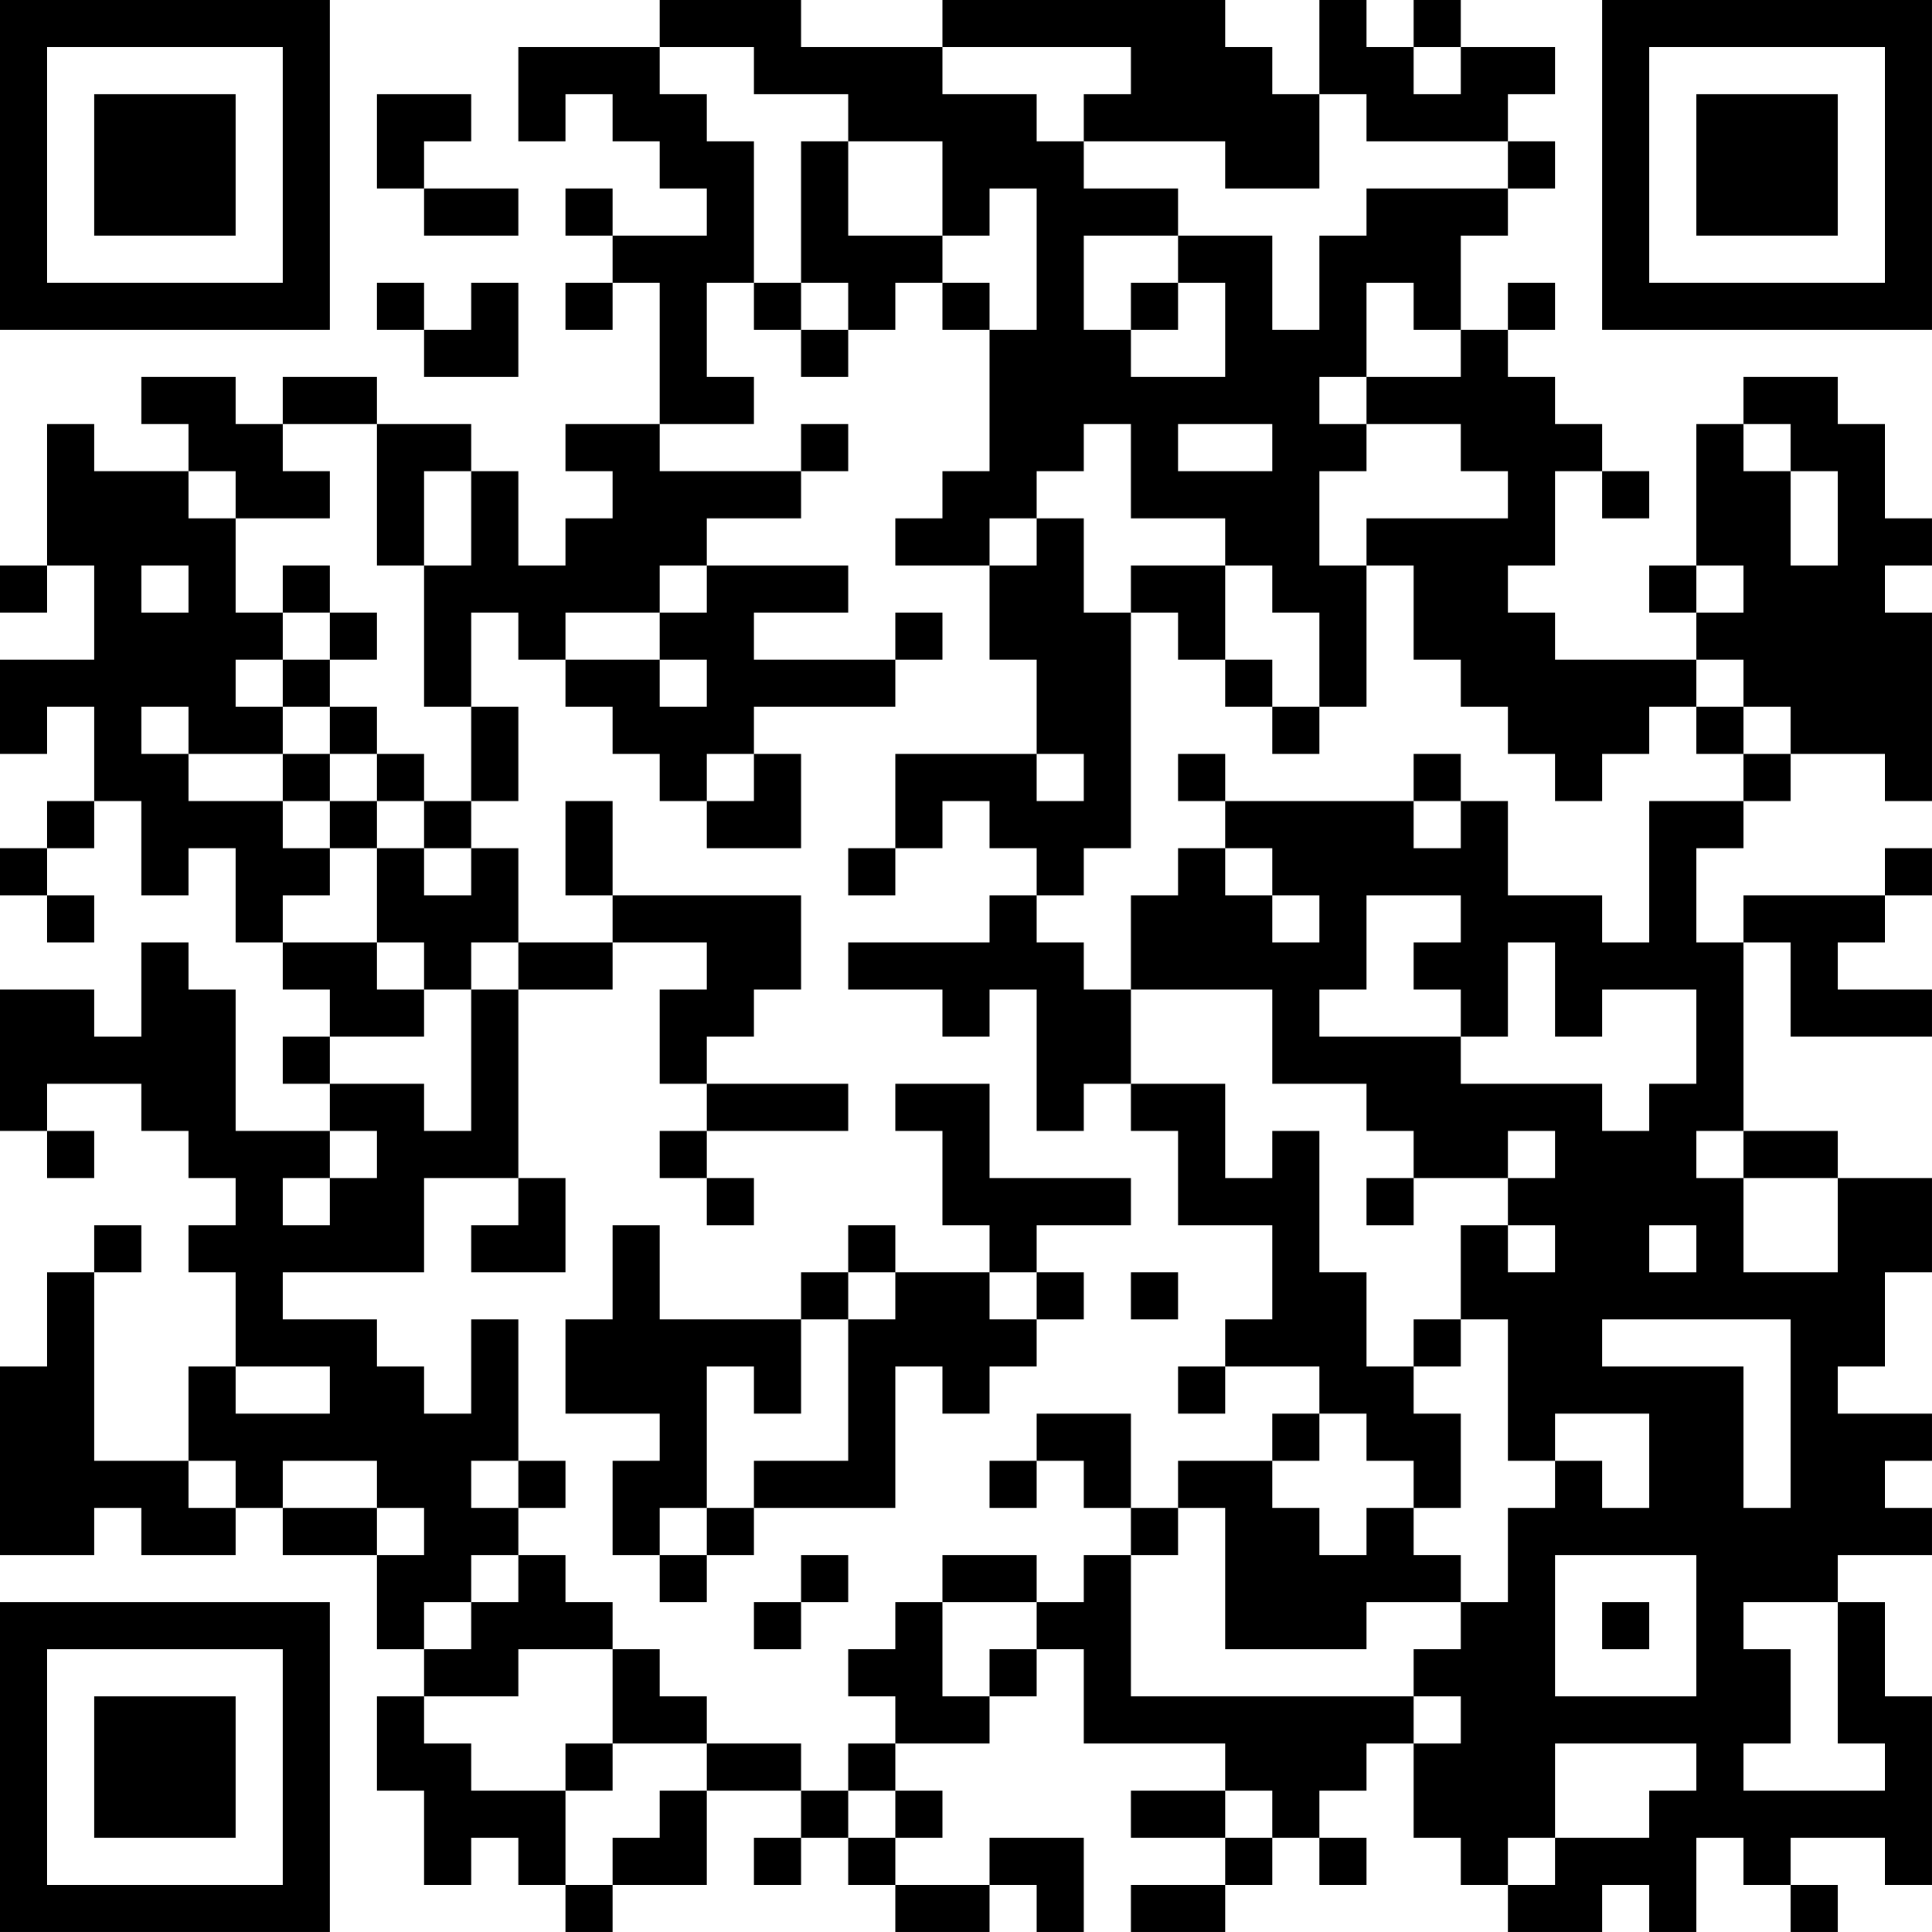 <?xml version="1.0" encoding="UTF-8"?>
<svg xmlns="http://www.w3.org/2000/svg" version="1.1" width="200" height="200" viewBox="0 0 200 200"><rect x="0" y="0" width="200" height="200" fill="#ffffff"/><g transform="scale(4.878)"><g transform="translate(0,0)"><path fill-rule="evenodd" d="M14 0L14 1L11 1L11 3L12 3L12 2L13 2L13 3L14 3L14 4L15 4L15 5L13 5L13 4L12 4L12 5L13 5L13 6L12 6L12 7L13 7L13 6L14 6L14 9L12 9L12 10L13 10L13 11L12 11L12 12L11 12L11 10L10 10L10 9L8 9L8 8L6 8L6 9L5 9L5 8L3 8L3 9L4 9L4 10L2 10L2 9L1 9L1 12L0 12L0 13L1 13L1 12L2 12L2 14L0 14L0 16L1 16L1 15L2 15L2 17L1 17L1 18L0 18L0 19L1 19L1 20L2 20L2 19L1 19L1 18L2 18L2 17L3 17L3 19L4 19L4 18L5 18L5 20L6 20L6 21L7 21L7 22L6 22L6 23L7 23L7 24L5 24L5 21L4 21L4 20L3 20L3 22L2 22L2 21L0 21L0 24L1 24L1 25L2 25L2 24L1 24L1 23L3 23L3 24L4 24L4 25L5 25L5 26L4 26L4 27L5 27L5 29L4 29L4 31L2 31L2 27L3 27L3 26L2 26L2 27L1 27L1 29L0 29L0 33L2 33L2 32L3 32L3 33L5 33L5 32L6 32L6 33L8 33L8 35L9 35L9 36L8 36L8 38L9 38L9 40L10 40L10 39L11 39L11 40L12 40L12 41L13 41L13 40L15 40L15 38L17 38L17 39L16 39L16 40L17 40L17 39L18 39L18 40L19 40L19 41L21 41L21 40L22 40L22 41L23 41L23 39L21 39L21 40L19 40L19 39L20 39L20 38L19 38L19 37L21 37L21 36L22 36L22 35L23 35L23 37L26 37L26 38L24 38L24 39L26 39L26 40L24 40L24 41L26 41L26 40L27 40L27 39L28 39L28 40L29 40L29 39L28 39L28 38L29 38L29 37L30 37L30 39L31 39L31 40L32 40L32 41L34 41L34 40L35 40L35 41L36 41L36 39L37 39L37 40L38 40L38 41L39 41L39 40L38 40L38 39L40 39L40 40L41 40L41 36L40 36L40 34L39 34L39 33L41 33L41 32L40 32L40 31L41 31L41 30L39 30L39 29L40 29L40 27L41 27L41 25L39 25L39 24L37 24L37 20L38 20L38 22L41 22L41 21L39 21L39 20L40 20L40 19L41 19L41 18L40 18L40 19L37 19L37 20L36 20L36 18L37 18L37 17L38 17L38 16L40 16L40 17L41 17L41 13L40 13L40 12L41 12L41 11L40 11L40 9L39 9L39 8L37 8L37 9L36 9L36 12L35 12L35 13L36 13L36 14L33 14L33 13L32 13L32 12L33 12L33 10L34 10L34 11L35 11L35 10L34 10L34 9L33 9L33 8L32 8L32 7L33 7L33 6L32 6L32 7L31 7L31 5L32 5L32 4L33 4L33 3L32 3L32 2L33 2L33 1L31 1L31 0L30 0L30 1L29 1L29 0L28 0L28 2L27 2L27 1L26 1L26 0L20 0L20 1L17 1L17 0ZM14 1L14 2L15 2L15 3L16 3L16 6L15 6L15 8L16 8L16 9L14 9L14 10L17 10L17 11L15 11L15 12L14 12L14 13L12 13L12 14L11 14L11 13L10 13L10 15L9 15L9 12L10 12L10 10L9 10L9 12L8 12L8 9L6 9L6 10L7 10L7 11L5 11L5 10L4 10L4 11L5 11L5 13L6 13L6 14L5 14L5 15L6 15L6 16L4 16L4 15L3 15L3 16L4 16L4 17L6 17L6 18L7 18L7 19L6 19L6 20L8 20L8 21L9 21L9 22L7 22L7 23L9 23L9 24L10 24L10 21L11 21L11 25L9 25L9 27L6 27L6 28L8 28L8 29L9 29L9 30L10 30L10 28L11 28L11 31L10 31L10 32L11 32L11 33L10 33L10 34L9 34L9 35L10 35L10 34L11 34L11 33L12 33L12 34L13 34L13 35L11 35L11 36L9 36L9 37L10 37L10 38L12 38L12 40L13 40L13 39L14 39L14 38L15 38L15 37L17 37L17 38L18 38L18 39L19 39L19 38L18 38L18 37L19 37L19 36L18 36L18 35L19 35L19 34L20 34L20 36L21 36L21 35L22 35L22 34L23 34L23 33L24 33L24 36L30 36L30 37L31 37L31 36L30 36L30 35L31 35L31 34L32 34L32 32L33 32L33 31L34 31L34 32L35 32L35 30L33 30L33 31L32 31L32 28L31 28L31 26L32 26L32 27L33 27L33 26L32 26L32 25L33 25L33 24L32 24L32 25L30 25L30 24L29 24L29 23L27 23L27 21L24 21L24 19L25 19L25 18L26 18L26 19L27 19L27 20L28 20L28 19L27 19L27 18L26 18L26 17L30 17L30 18L31 18L31 17L32 17L32 19L34 19L34 20L35 20L35 17L37 17L37 16L38 16L38 15L37 15L37 14L36 14L36 15L35 15L35 16L34 16L34 17L33 17L33 16L32 16L32 15L31 15L31 14L30 14L30 12L29 12L29 11L32 11L32 10L31 10L31 9L29 9L29 8L31 8L31 7L30 7L30 6L29 6L29 8L28 8L28 9L29 9L29 10L28 10L28 12L29 12L29 15L28 15L28 13L27 13L27 12L26 12L26 11L24 11L24 9L23 9L23 10L22 10L22 11L21 11L21 12L19 12L19 11L20 11L20 10L21 10L21 7L22 7L22 4L21 4L21 5L20 5L20 3L18 3L18 2L16 2L16 1ZM20 1L20 2L22 2L22 3L23 3L23 4L25 4L25 5L23 5L23 7L24 7L24 8L26 8L26 6L25 6L25 5L27 5L27 7L28 7L28 5L29 5L29 4L32 4L32 3L29 3L29 2L28 2L28 4L26 4L26 3L23 3L23 2L24 2L24 1ZM30 1L30 2L31 2L31 1ZM8 2L8 4L9 4L9 5L11 5L11 4L9 4L9 3L10 3L10 2ZM17 3L17 6L16 6L16 7L17 7L17 8L18 8L18 7L19 7L19 6L20 6L20 7L21 7L21 6L20 6L20 5L18 5L18 3ZM8 6L8 7L9 7L9 8L11 8L11 6L10 6L10 7L9 7L9 6ZM17 6L17 7L18 7L18 6ZM24 6L24 7L25 7L25 6ZM17 9L17 10L18 10L18 9ZM25 9L25 10L27 10L27 9ZM37 9L37 10L38 10L38 12L39 12L39 10L38 10L38 9ZM22 11L22 12L21 12L21 14L22 14L22 16L19 16L19 18L18 18L18 19L19 19L19 18L20 18L20 17L21 17L21 18L22 18L22 19L21 19L21 20L18 20L18 21L20 21L20 22L21 22L21 21L22 21L22 24L23 24L23 23L24 23L24 24L25 24L25 26L27 26L27 28L26 28L26 29L25 29L25 30L26 30L26 29L28 29L28 30L27 30L27 31L25 31L25 32L24 32L24 30L22 30L22 31L21 31L21 32L22 32L22 31L23 31L23 32L24 32L24 33L25 33L25 32L26 32L26 35L29 35L29 34L31 34L31 33L30 33L30 32L31 32L31 30L30 30L30 29L31 29L31 28L30 28L30 29L29 29L29 27L28 27L28 24L27 24L27 25L26 25L26 23L24 23L24 21L23 21L23 20L22 20L22 19L23 19L23 18L24 18L24 13L25 13L25 14L26 14L26 15L27 15L27 16L28 16L28 15L27 15L27 14L26 14L26 12L24 12L24 13L23 13L23 11ZM3 12L3 13L4 13L4 12ZM6 12L6 13L7 13L7 14L6 14L6 15L7 15L7 16L6 16L6 17L7 17L7 18L8 18L8 20L9 20L9 21L10 21L10 20L11 20L11 21L13 21L13 20L15 20L15 21L14 21L14 23L15 23L15 24L14 24L14 25L15 25L15 26L16 26L16 25L15 25L15 24L18 24L18 23L15 23L15 22L16 22L16 21L17 21L17 19L13 19L13 17L12 17L12 19L13 19L13 20L11 20L11 18L10 18L10 17L11 17L11 15L10 15L10 17L9 17L9 16L8 16L8 15L7 15L7 14L8 14L8 13L7 13L7 12ZM15 12L15 13L14 13L14 14L12 14L12 15L13 15L13 16L14 16L14 17L15 17L15 18L17 18L17 16L16 16L16 15L19 15L19 14L20 14L20 13L19 13L19 14L16 14L16 13L18 13L18 12ZM36 12L36 13L37 13L37 12ZM14 14L14 15L15 15L15 14ZM36 15L36 16L37 16L37 15ZM7 16L7 17L8 17L8 18L9 18L9 19L10 19L10 18L9 18L9 17L8 17L8 16ZM15 16L15 17L16 17L16 16ZM22 16L22 17L23 17L23 16ZM25 16L25 17L26 17L26 16ZM30 16L30 17L31 17L31 16ZM29 19L29 21L28 21L28 22L31 22L31 23L34 23L34 24L35 24L35 23L36 23L36 21L34 21L34 22L33 22L33 20L32 20L32 22L31 22L31 21L30 21L30 20L31 20L31 19ZM19 23L19 24L20 24L20 26L21 26L21 27L19 27L19 26L18 26L18 27L17 27L17 28L14 28L14 26L13 26L13 28L12 28L12 30L14 30L14 31L13 31L13 33L14 33L14 34L15 34L15 33L16 33L16 32L19 32L19 29L20 29L20 30L21 30L21 29L22 29L22 28L23 28L23 27L22 27L22 26L24 26L24 25L21 25L21 23ZM7 24L7 25L6 25L6 26L7 26L7 25L8 25L8 24ZM36 24L36 25L37 25L37 27L39 27L39 25L37 25L37 24ZM11 25L11 26L10 26L10 27L12 27L12 25ZM29 25L29 26L30 26L30 25ZM35 26L35 27L36 27L36 26ZM18 27L18 28L17 28L17 30L16 30L16 29L15 29L15 32L14 32L14 33L15 33L15 32L16 32L16 31L18 31L18 28L19 28L19 27ZM21 27L21 28L22 28L22 27ZM24 27L24 28L25 28L25 27ZM34 28L34 29L37 29L37 32L38 32L38 28ZM5 29L5 30L7 30L7 29ZM28 30L28 31L27 31L27 32L28 32L28 33L29 33L29 32L30 32L30 31L29 31L29 30ZM4 31L4 32L5 32L5 31ZM6 31L6 32L8 32L8 33L9 33L9 32L8 32L8 31ZM11 31L11 32L12 32L12 31ZM17 33L17 34L16 34L16 35L17 35L17 34L18 34L18 33ZM20 33L20 34L22 34L22 33ZM33 33L33 36L36 36L36 33ZM34 34L34 35L35 35L35 34ZM37 34L37 35L38 35L38 37L37 37L37 38L40 38L40 37L39 37L39 34ZM13 35L13 37L12 37L12 38L13 38L13 37L15 37L15 36L14 36L14 35ZM33 37L33 39L32 39L32 40L33 40L33 39L35 39L35 38L36 38L36 37ZM26 38L26 39L27 39L27 38ZM0 0L0 7L7 7L7 0ZM1 1L1 6L6 6L6 1ZM2 2L2 5L5 5L5 2ZM34 0L34 7L41 7L41 0ZM35 1L35 6L40 6L40 1ZM36 2L36 5L39 5L39 2ZM0 34L0 41L7 41L7 34ZM1 35L1 40L6 40L6 35ZM2 36L2 39L5 39L5 36Z" fill="#000000"/></g></g></svg>
